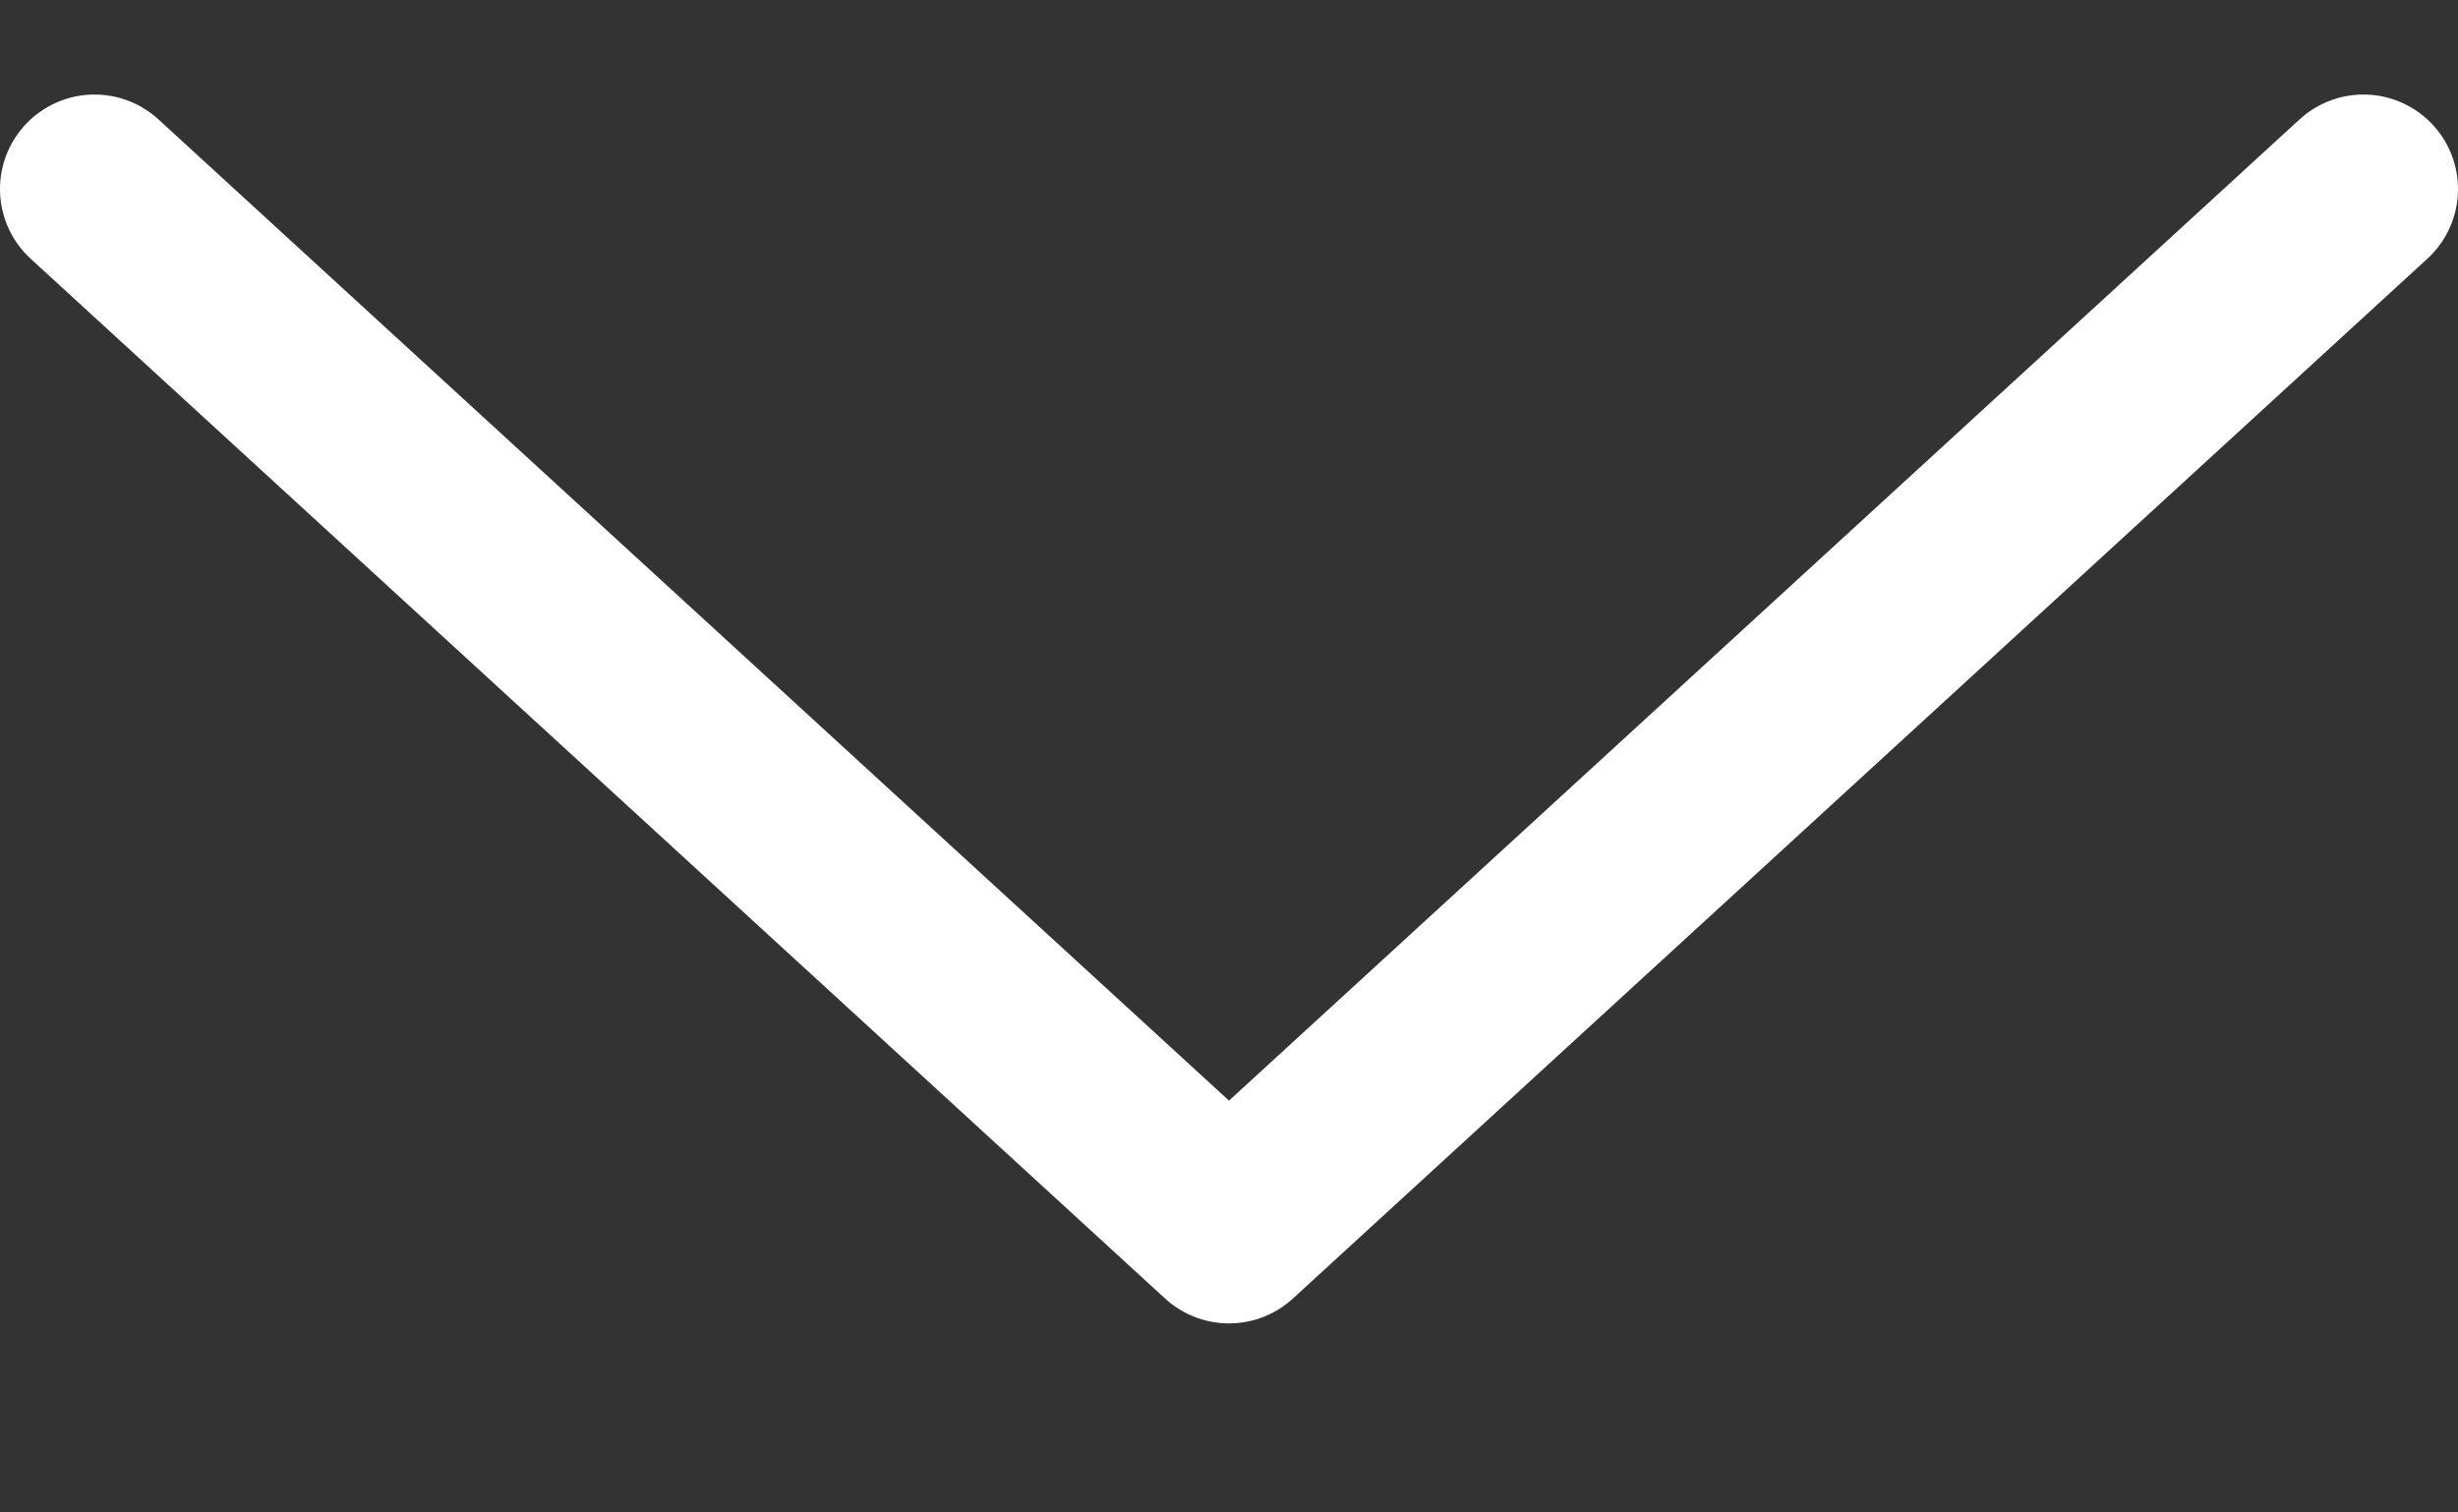<svg width="26" height="16" viewBox="0 0 26 16" fill="none" xmlns="http://www.w3.org/2000/svg">
<rect x="0" y="0" width="26" height="16" fill="#333333" stroke="none"/>
<path d="M25 2L13 13L1 2" stroke="white" stroke-width="2" stroke-linecap="round" stroke-linejoin="round"/>
</svg>
